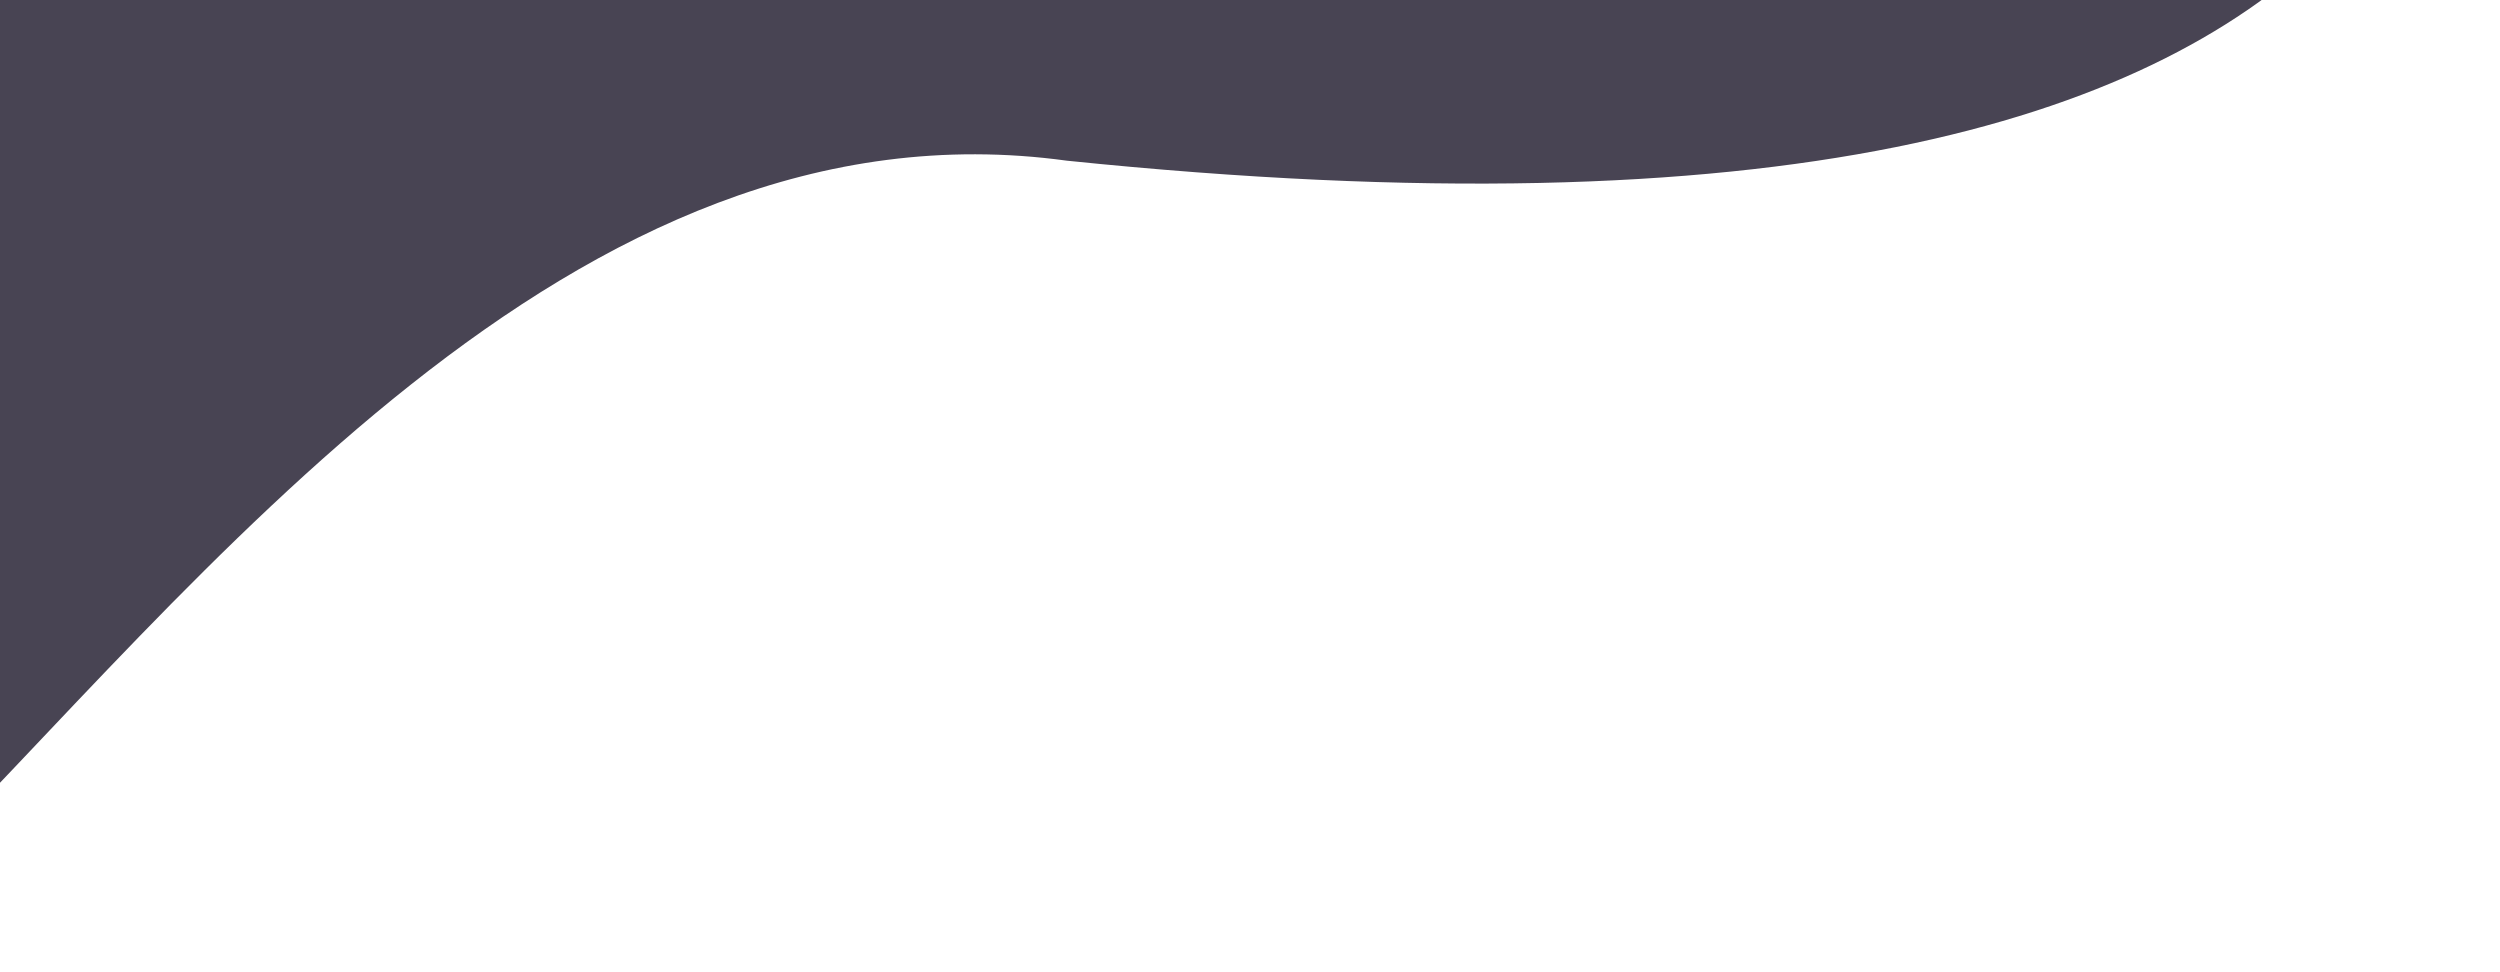 <svg width="337" height="131" viewBox="0 0 337 131" fill="none" xmlns="http://www.w3.org/2000/svg">
<path d="M-37.432 17.159C5.677 -39.717 -27.312 -87.389 48.304 -78.341C155.171 -65.554 317.894 -113.732 336.304 -86.341C339.304 -38.841 336.304 41.5 143.804 21.659C77 12.5 27.304 78.659 -13.696 119.659C-54.696 160.659 -80.541 74.035 -37.432 17.159Z" fill="#484453"/>
</svg>
